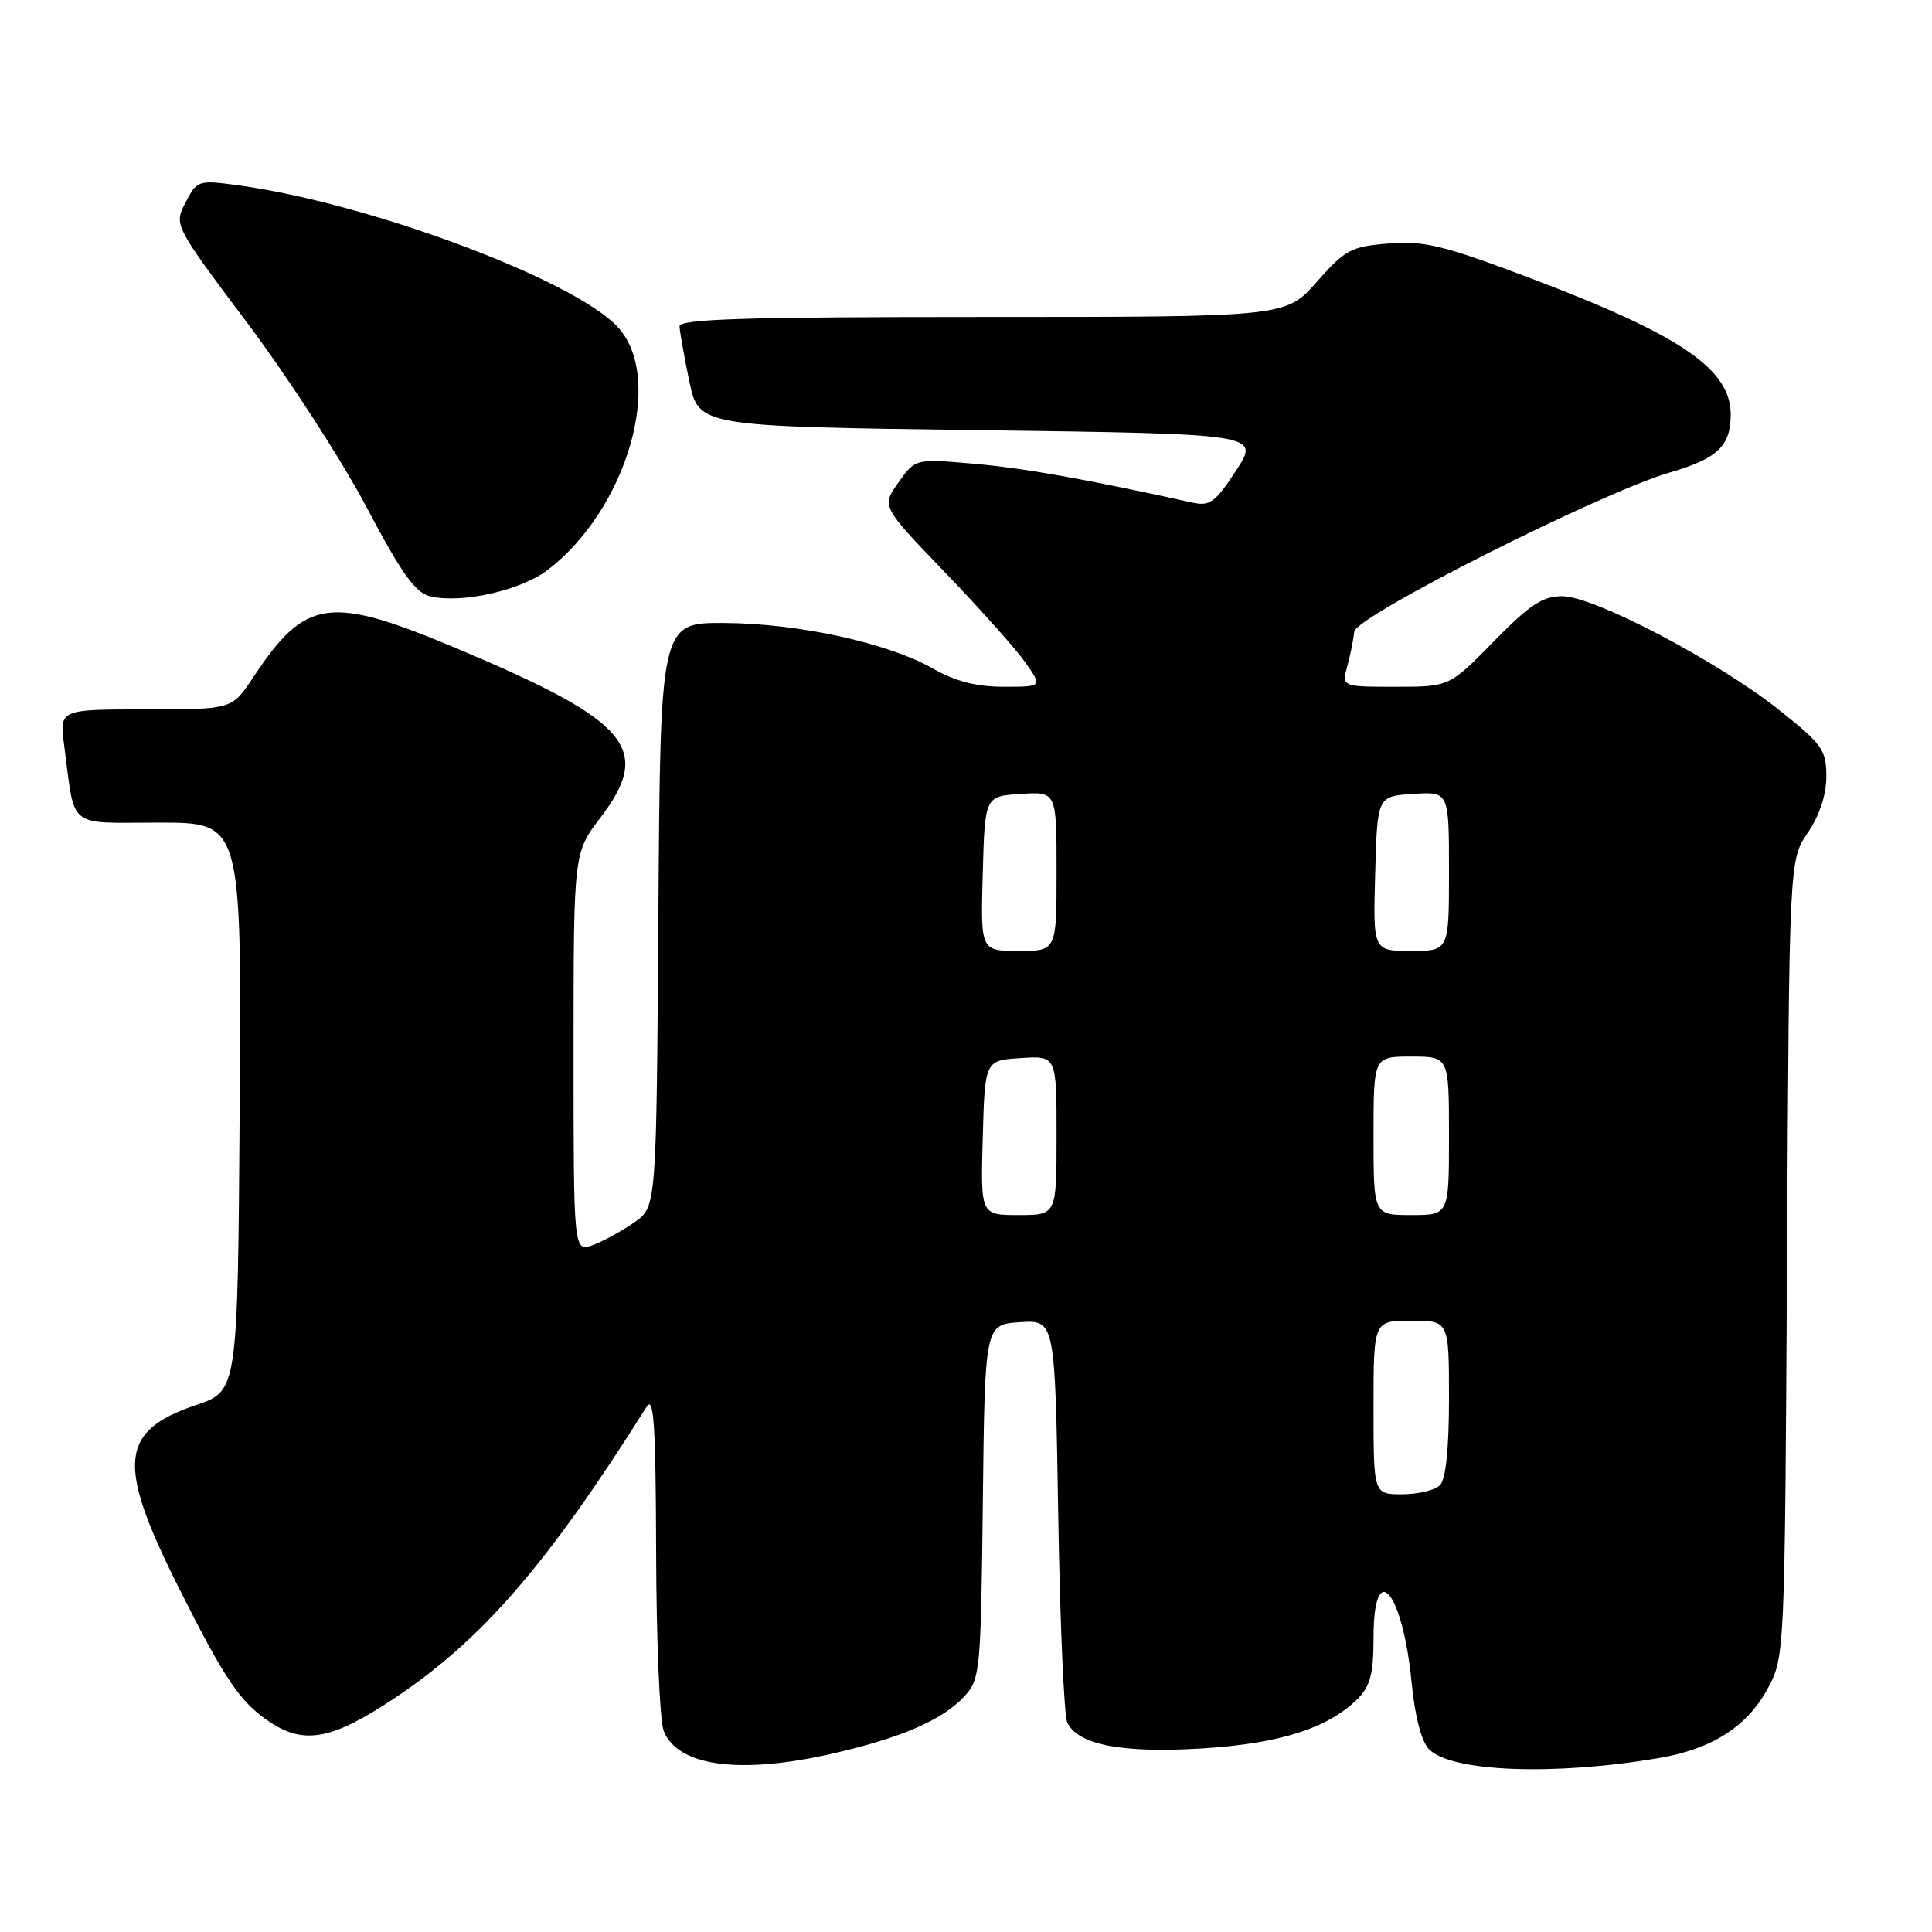 <?xml version="1.0" encoding="UTF-8" standalone="no"?>
<!DOCTYPE svg PUBLIC "-//W3C//DTD SVG 1.1//EN" "http://www.w3.org/Graphics/SVG/1.1/DTD/svg11.dtd" >
<svg xmlns="http://www.w3.org/2000/svg" xmlns:xlink="http://www.w3.org/1999/xlink" version="1.1" viewBox="0 0 256 256">
 <g >
 <path fill="currentColor"
d=" M 219.86 232.94 C 226.91 231.74 231.56 228.74 234.28 223.65 C 236.48 219.54 236.50 219.05 236.79 166.73 C 237.08 113.97 237.08 113.97 239.54 110.34 C 241.10 108.05 242.00 105.31 242.00 102.89 C 242.00 99.38 241.47 98.63 235.75 94.08 C 227.58 87.59 211.22 79.00 207.02 79.00 C 204.39 79.00 202.70 80.12 197.92 85.00 C 192.05 91.00 192.05 91.00 184.92 91.00 C 177.78 91.00 177.78 91.00 178.53 88.25 C 178.94 86.74 179.35 84.69 179.45 83.70 C 179.66 81.64 212.12 65.27 221.29 62.60 C 227.56 60.78 229.33 59.09 229.33 54.94 C 229.33 48.91 222.76 44.43 202.89 36.90 C 191.29 32.51 188.77 31.89 184.04 32.26 C 179.01 32.66 178.25 33.07 174.48 37.35 C 170.39 42.00 170.39 42.00 130.20 42.00 C 98.68 42.00 90.01 42.27 90.04 43.25 C 90.07 43.94 90.65 47.20 91.33 50.50 C 92.58 56.50 92.58 56.50 129.76 57.00 C 166.94 57.50 166.94 57.50 163.80 62.34 C 161.07 66.53 160.30 67.10 158.07 66.61 C 143.73 63.46 135.62 62.02 129.07 61.45 C 121.30 60.77 121.30 60.77 119.05 63.93 C 116.80 67.09 116.80 67.09 125.17 75.79 C 129.77 80.58 134.58 85.96 135.84 87.75 C 138.14 91.00 138.14 91.00 133.00 91.00 C 129.42 91.00 126.59 90.28 123.68 88.62 C 117.69 85.20 105.85 82.60 96.00 82.55 C 87.50 82.50 87.50 82.50 87.24 121.19 C 86.98 159.88 86.98 159.88 84.12 161.92 C 82.55 163.03 80.08 164.40 78.63 164.95 C 76.00 165.95 76.00 165.95 76.00 139.48 C 76.00 113.02 76.00 113.02 79.55 108.36 C 86.50 99.26 83.46 95.61 61.02 86.13 C 43.59 78.77 40.54 79.18 33.49 89.84 C 30.73 94.00 30.73 94.00 19.31 94.00 C 7.88 94.00 7.88 94.00 8.50 98.75 C 9.99 110.02 8.74 109.00 21.09 109.00 C 32.02 109.00 32.02 109.00 31.76 146.65 C 31.50 184.31 31.50 184.31 26.00 186.17 C 15.85 189.60 15.42 193.89 23.63 210.27 C 29.83 222.64 31.84 225.59 35.82 228.22 C 40.37 231.22 44.11 230.48 52.35 224.97 C 63.94 217.22 72.60 207.20 85.69 186.39 C 86.64 184.89 86.89 188.88 86.94 205.68 C 86.97 217.34 87.42 227.97 87.93 229.31 C 89.73 234.04 97.97 235.17 110.27 232.37 C 119.32 230.31 124.88 227.91 127.73 224.83 C 129.89 222.49 129.97 221.65 130.23 198.96 C 130.50 175.50 130.50 175.50 135.15 175.20 C 139.80 174.90 139.80 174.90 140.22 200.70 C 140.45 214.89 140.99 227.27 141.41 228.20 C 142.75 231.18 148.60 232.33 159.20 231.68 C 169.55 231.05 176.00 229.00 179.90 225.10 C 181.57 223.43 182.00 221.76 182.00 217.00 C 182.00 206.30 185.85 210.75 187.03 222.81 C 187.49 227.50 188.35 230.78 189.38 231.81 C 192.38 234.80 206.01 235.31 219.86 232.94 Z  M 72.57 75.52 C 83.12 67.47 88.13 50.05 81.83 43.31 C 75.93 36.98 48.60 26.82 31.32 24.52 C 26.29 23.85 26.09 23.92 24.59 26.83 C 23.04 29.82 23.04 29.82 32.81 42.85 C 38.18 50.01 45.26 60.95 48.54 67.15 C 53.22 76.01 55.04 78.56 57.00 79.02 C 61.19 80.00 68.99 78.25 72.57 75.52 Z  M 182.00 186.50 C 182.00 175.00 182.00 175.00 187.00 175.00 C 192.00 175.00 192.00 175.00 192.00 185.30 C 192.00 191.98 191.58 196.02 190.80 196.80 C 190.14 197.46 187.89 198.00 185.80 198.00 C 182.00 198.00 182.00 198.00 182.00 186.50 Z  M 130.22 150.75 C 130.50 140.50 130.50 140.50 135.25 140.20 C 140.00 139.89 140.00 139.89 140.00 150.45 C 140.00 161.00 140.00 161.00 134.97 161.00 C 129.93 161.00 129.93 161.00 130.22 150.75 Z  M 182.00 150.50 C 182.00 140.00 182.00 140.00 187.00 140.00 C 192.00 140.00 192.00 140.00 192.00 150.50 C 192.00 161.00 192.00 161.00 187.00 161.00 C 182.00 161.00 182.00 161.00 182.00 150.50 Z  M 130.22 115.75 C 130.50 105.50 130.50 105.50 135.25 105.20 C 140.00 104.89 140.00 104.89 140.00 115.45 C 140.00 126.00 140.00 126.00 134.97 126.00 C 129.93 126.00 129.93 126.00 130.22 115.75 Z  M 182.22 115.75 C 182.50 105.50 182.50 105.50 187.25 105.20 C 192.00 104.89 192.00 104.89 192.00 115.45 C 192.00 126.00 192.00 126.00 186.97 126.00 C 181.93 126.00 181.93 126.00 182.22 115.75 Z "/>
</g>
</svg>